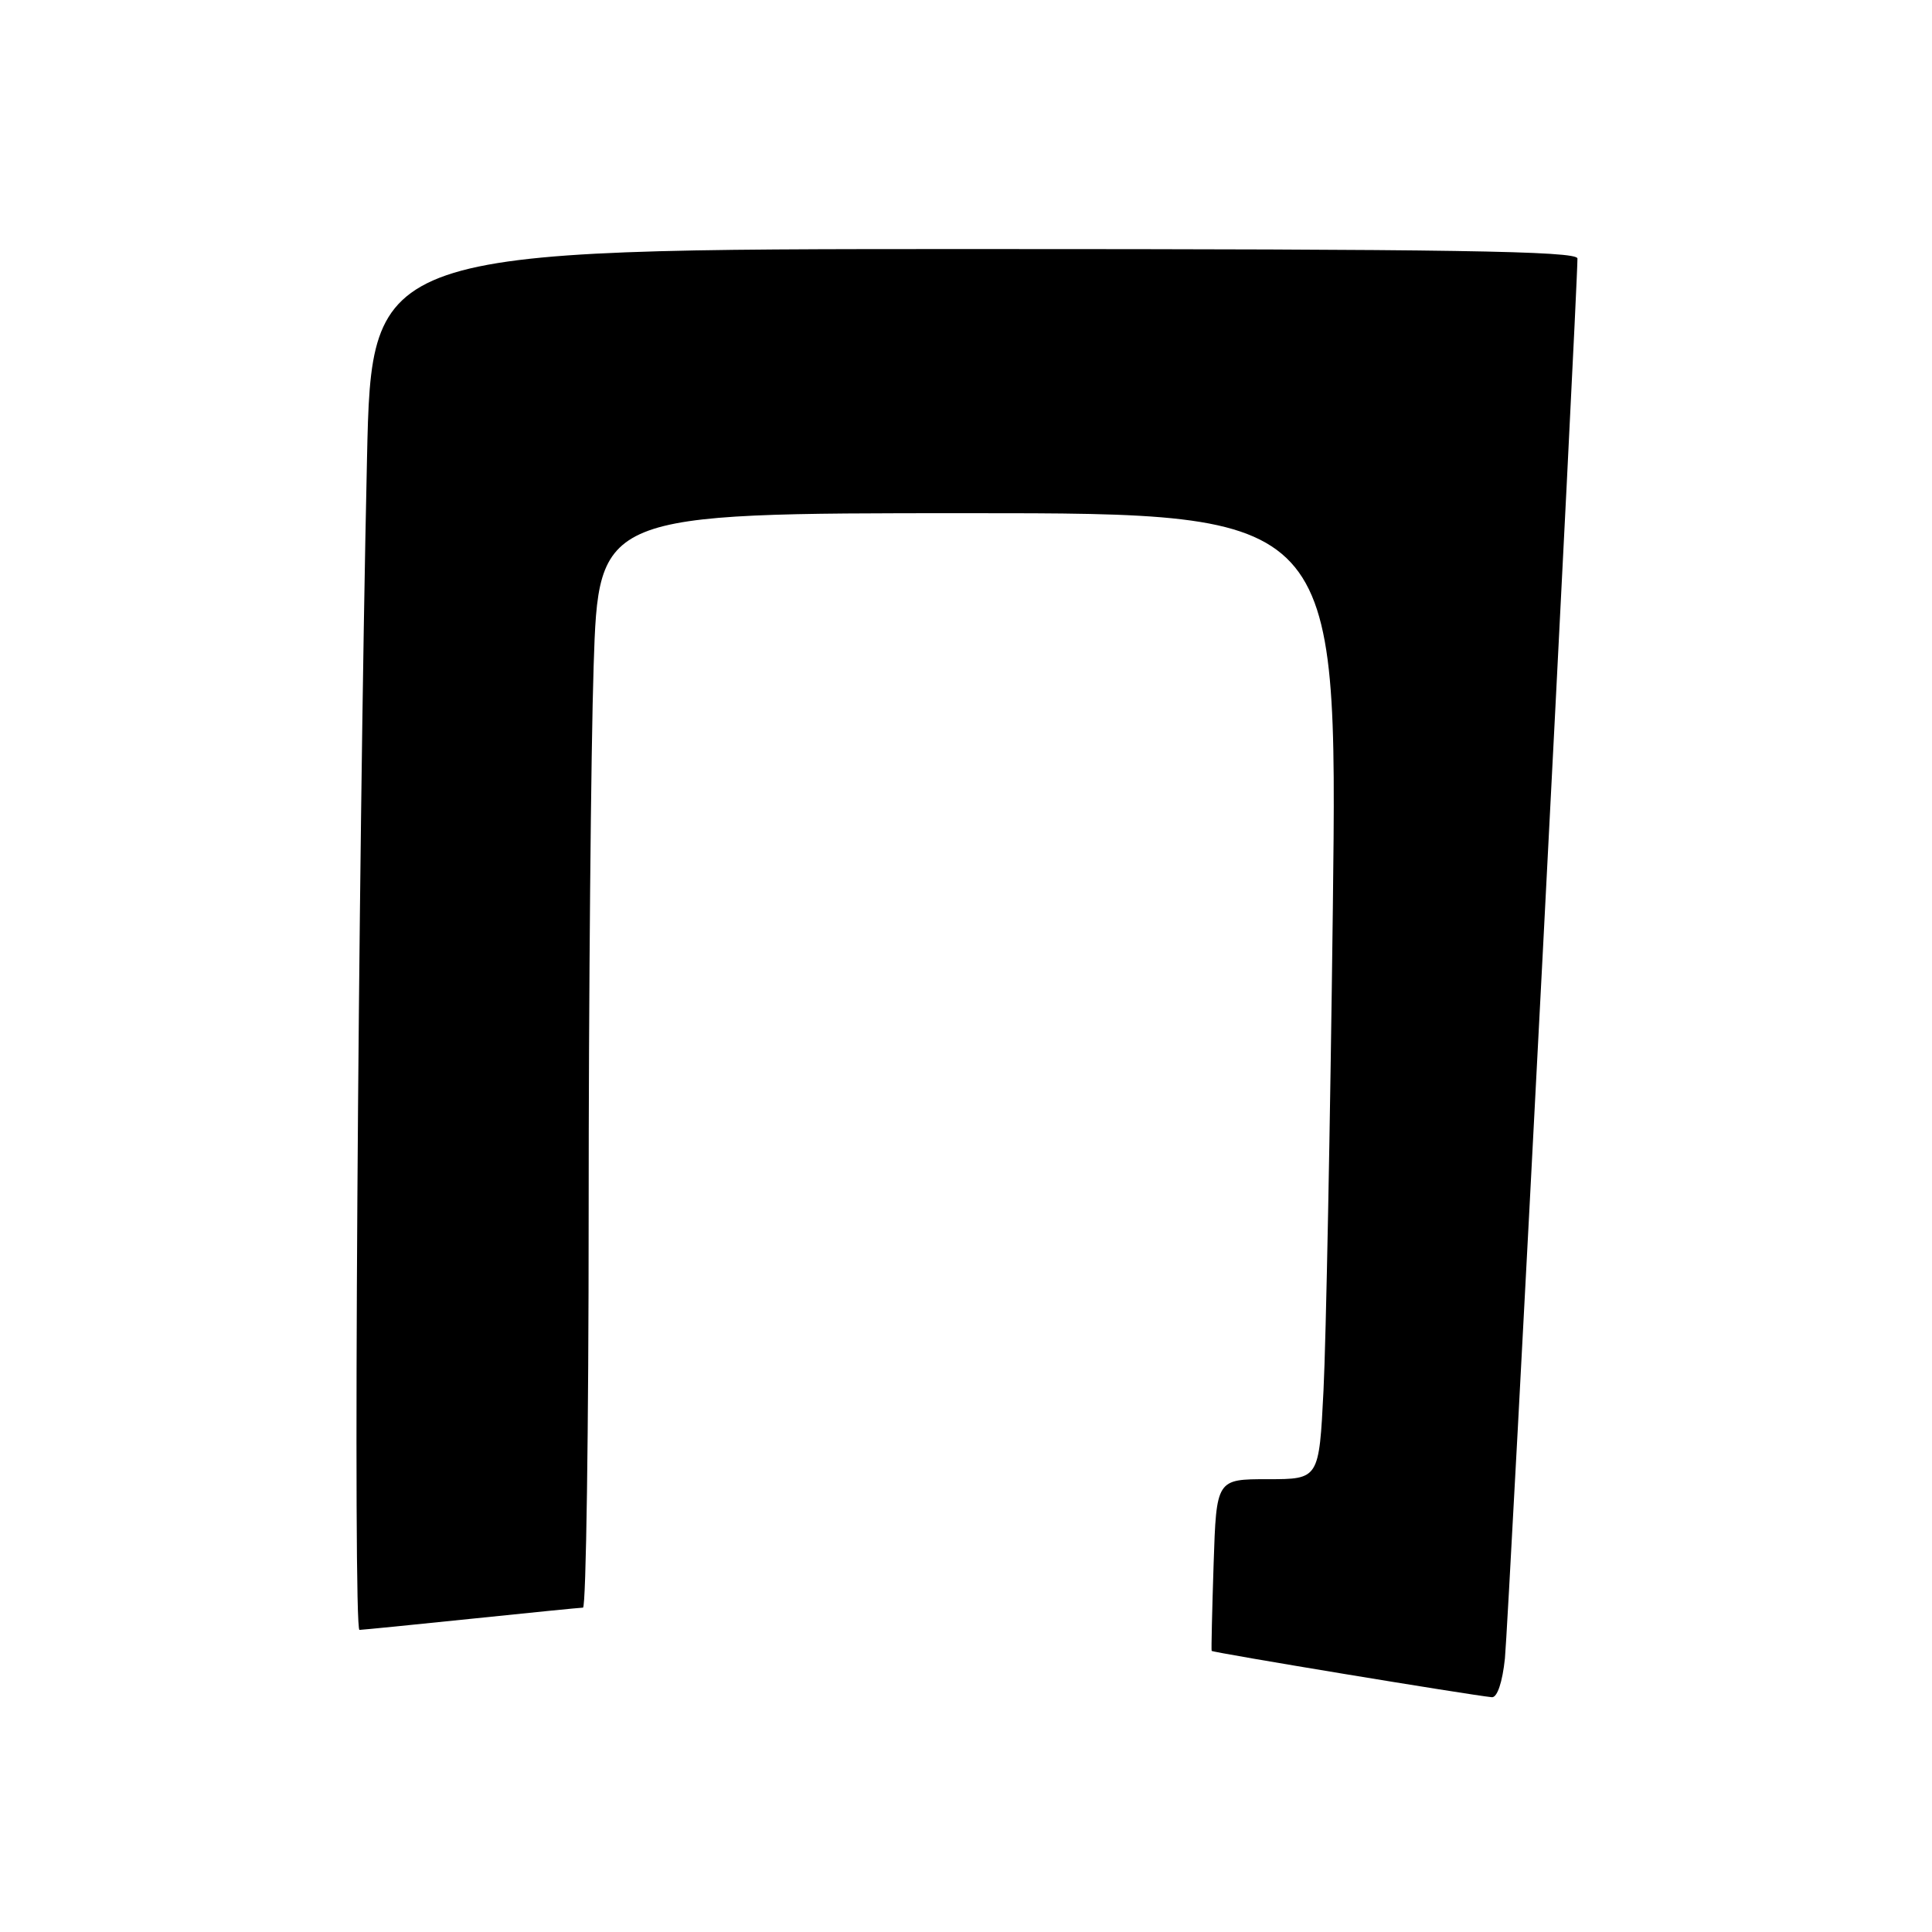 <?xml version="1.0" encoding="UTF-8" standalone="no"?>
<!DOCTYPE svg PUBLIC "-//W3C//DTD SVG 1.1//EN" "http://www.w3.org/Graphics/SVG/1.1/DTD/svg11.dtd" >
<svg xmlns="http://www.w3.org/2000/svg" xmlns:xlink="http://www.w3.org/1999/xlink" version="1.1" viewBox="0 0 256 256">
 <g >
 <path fill="currentColor"
d=" M 199.41 219.75 C 199.87 215.31 209.06 37.89 209.02 34.25 C 209.00 33.26 192.35 33.00 129.12 33.00 C 49.24 33.00 49.24 33.00 48.63 60.75 C 47.42 115.73 46.77 216.00 47.63 215.97 C 48.11 215.95 54.80 215.29 62.50 214.49 C 70.20 213.69 76.84 213.03 77.25 213.02 C 77.66 213.01 78.00 189.49 78.00 160.75 C 78.00 132.01 78.30 99.39 78.66 88.25 C 79.32 68.00 79.32 68.00 128.28 68.00 C 177.24 68.00 177.24 68.00 176.61 120.25 C 176.26 148.99 175.70 177.79 175.37 184.25 C 174.78 196.00 174.78 196.00 167.98 196.00 C 161.18 196.00 161.18 196.00 160.81 207.25 C 160.61 213.44 160.49 218.61 160.55 218.75 C 160.65 218.97 194.68 224.59 197.68 224.89 C 198.39 224.95 199.08 222.91 199.41 219.75 Z "/>
</g>
</svg>